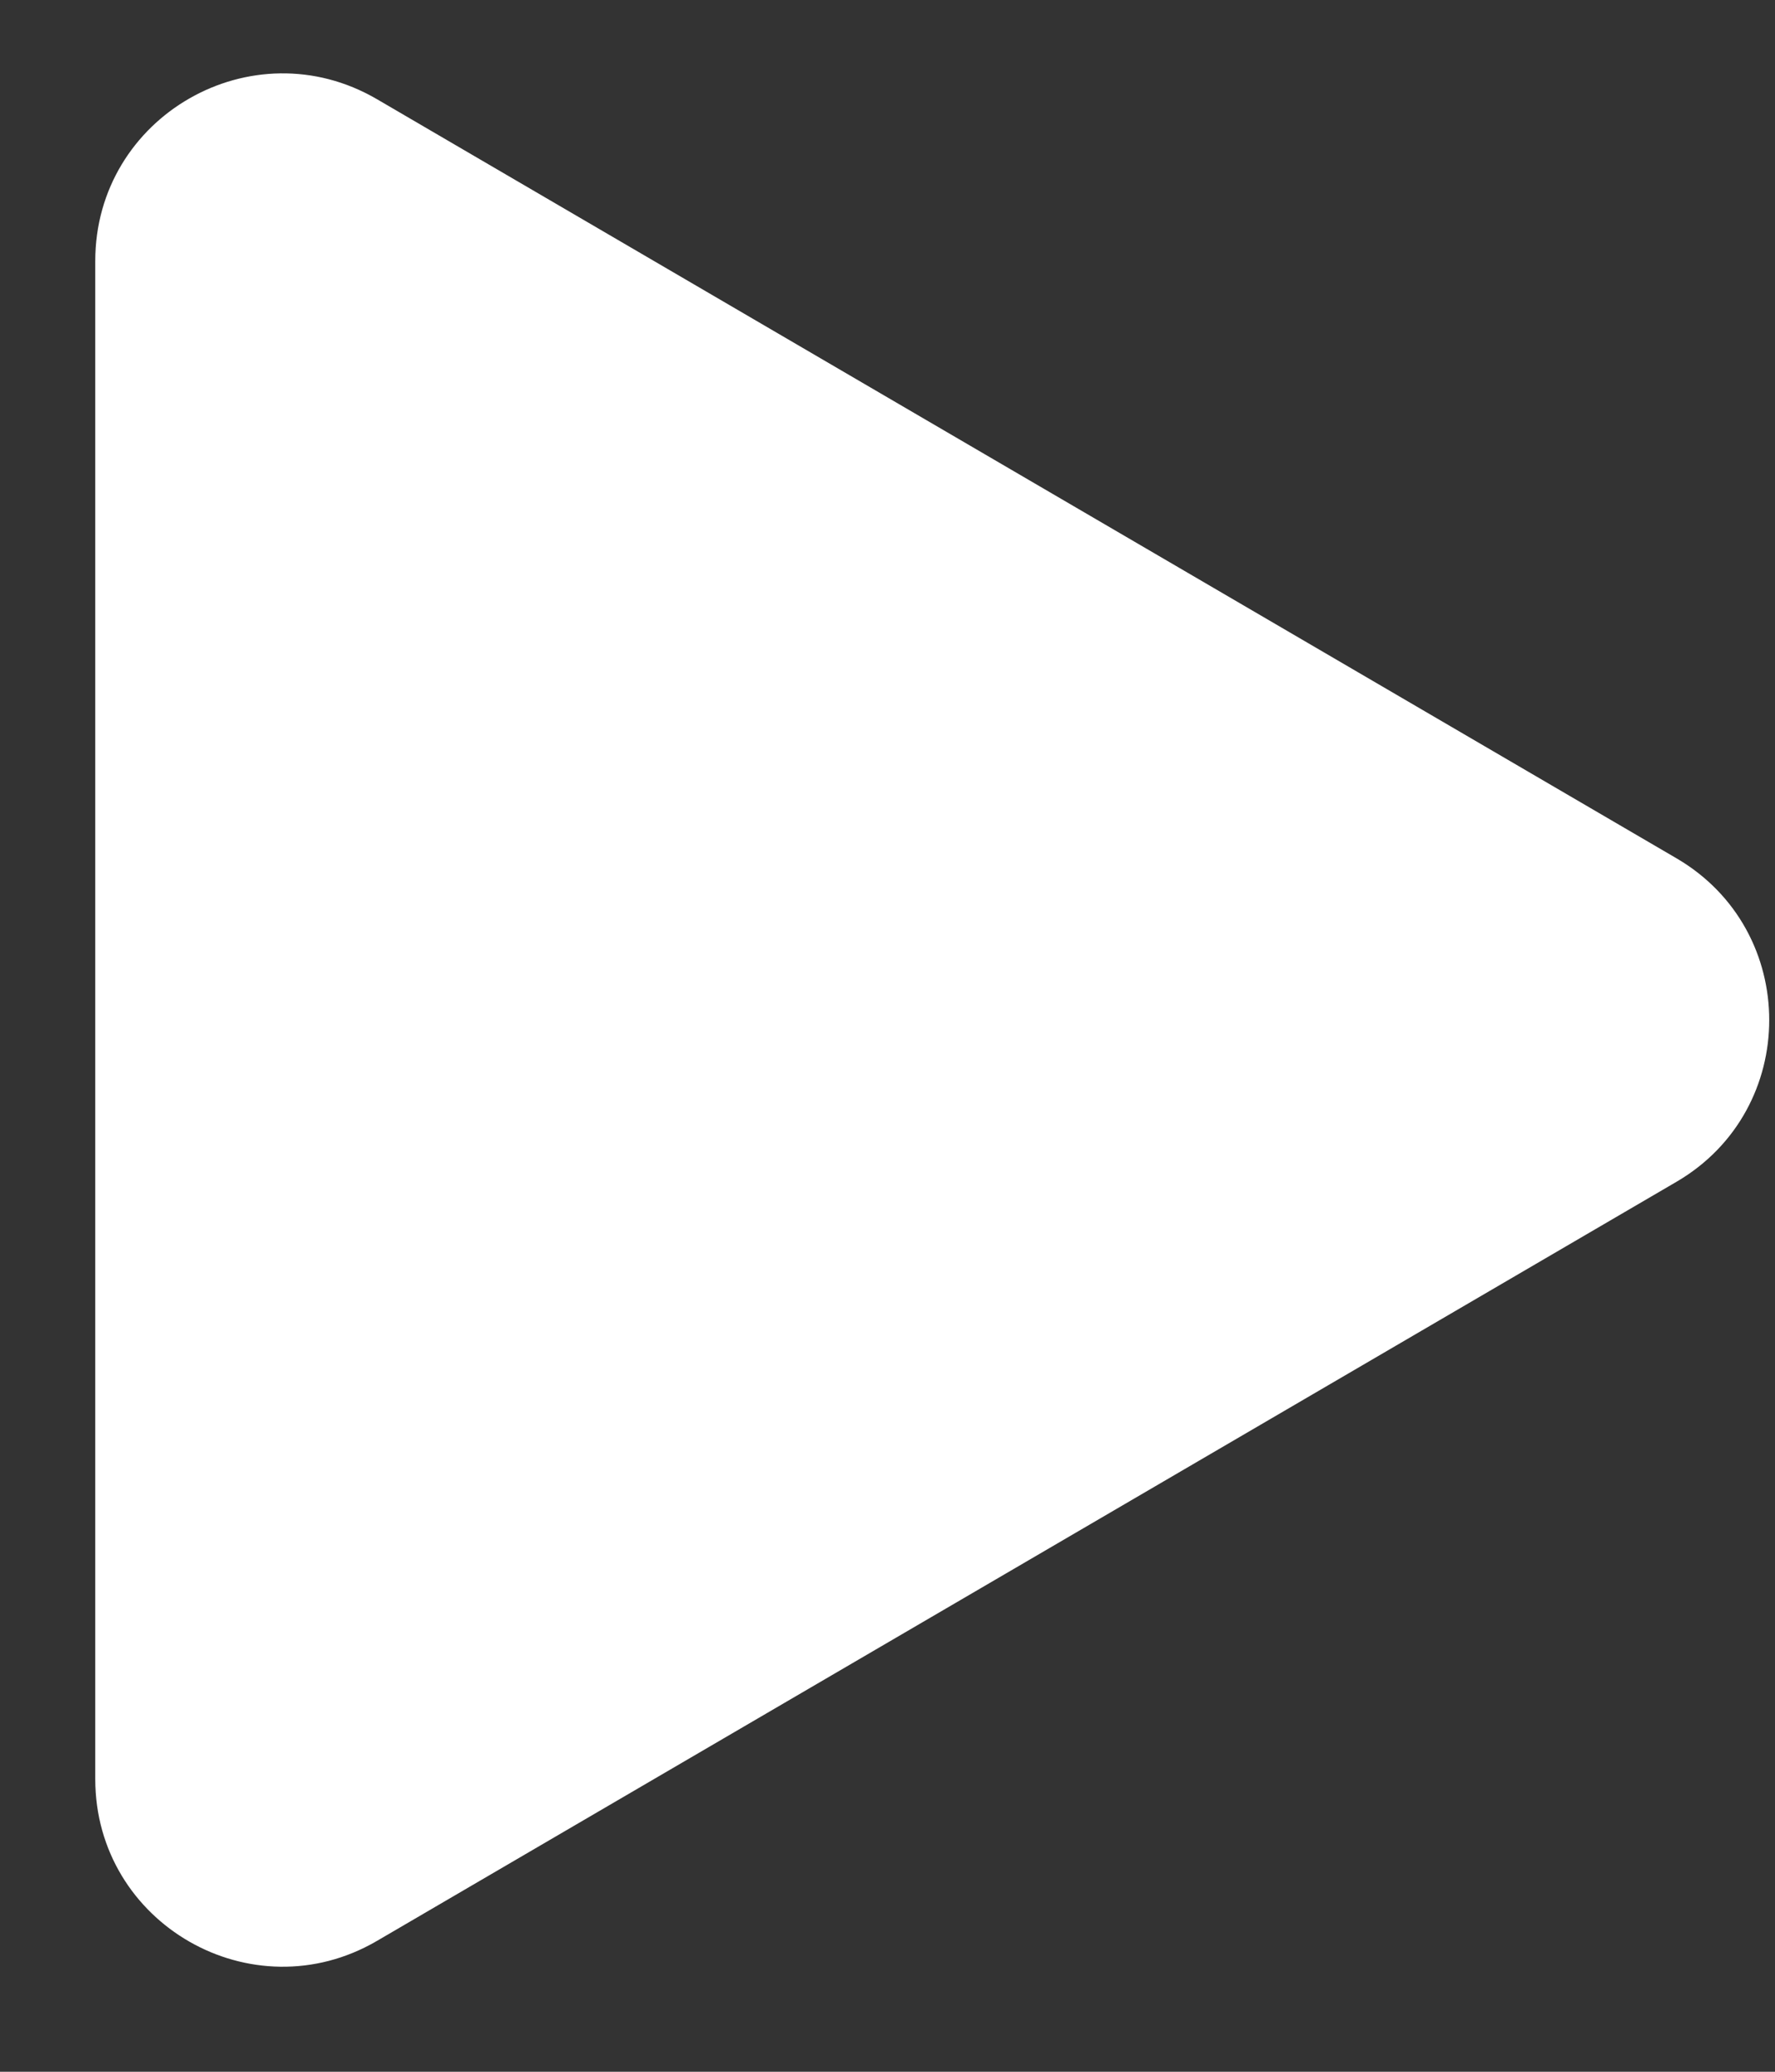 <svg width="6" height="7" viewBox="0 0 6 7" fill="none" xmlns="http://www.w3.org/2000/svg">
<rect x="0" y="0" width="6" height="7" fill="#333333" stroke="none"/>
<path d="M0.322 0.882V6.011C0.322 6.5 0.852 6.804 1.274 6.558L5.667 3.993C6.085 3.749 6.085 3.144 5.667 2.9L1.274 0.335C0.852 0.089 0.322 0.393 0.322 0.882Z" fill="white"/>
</svg>
